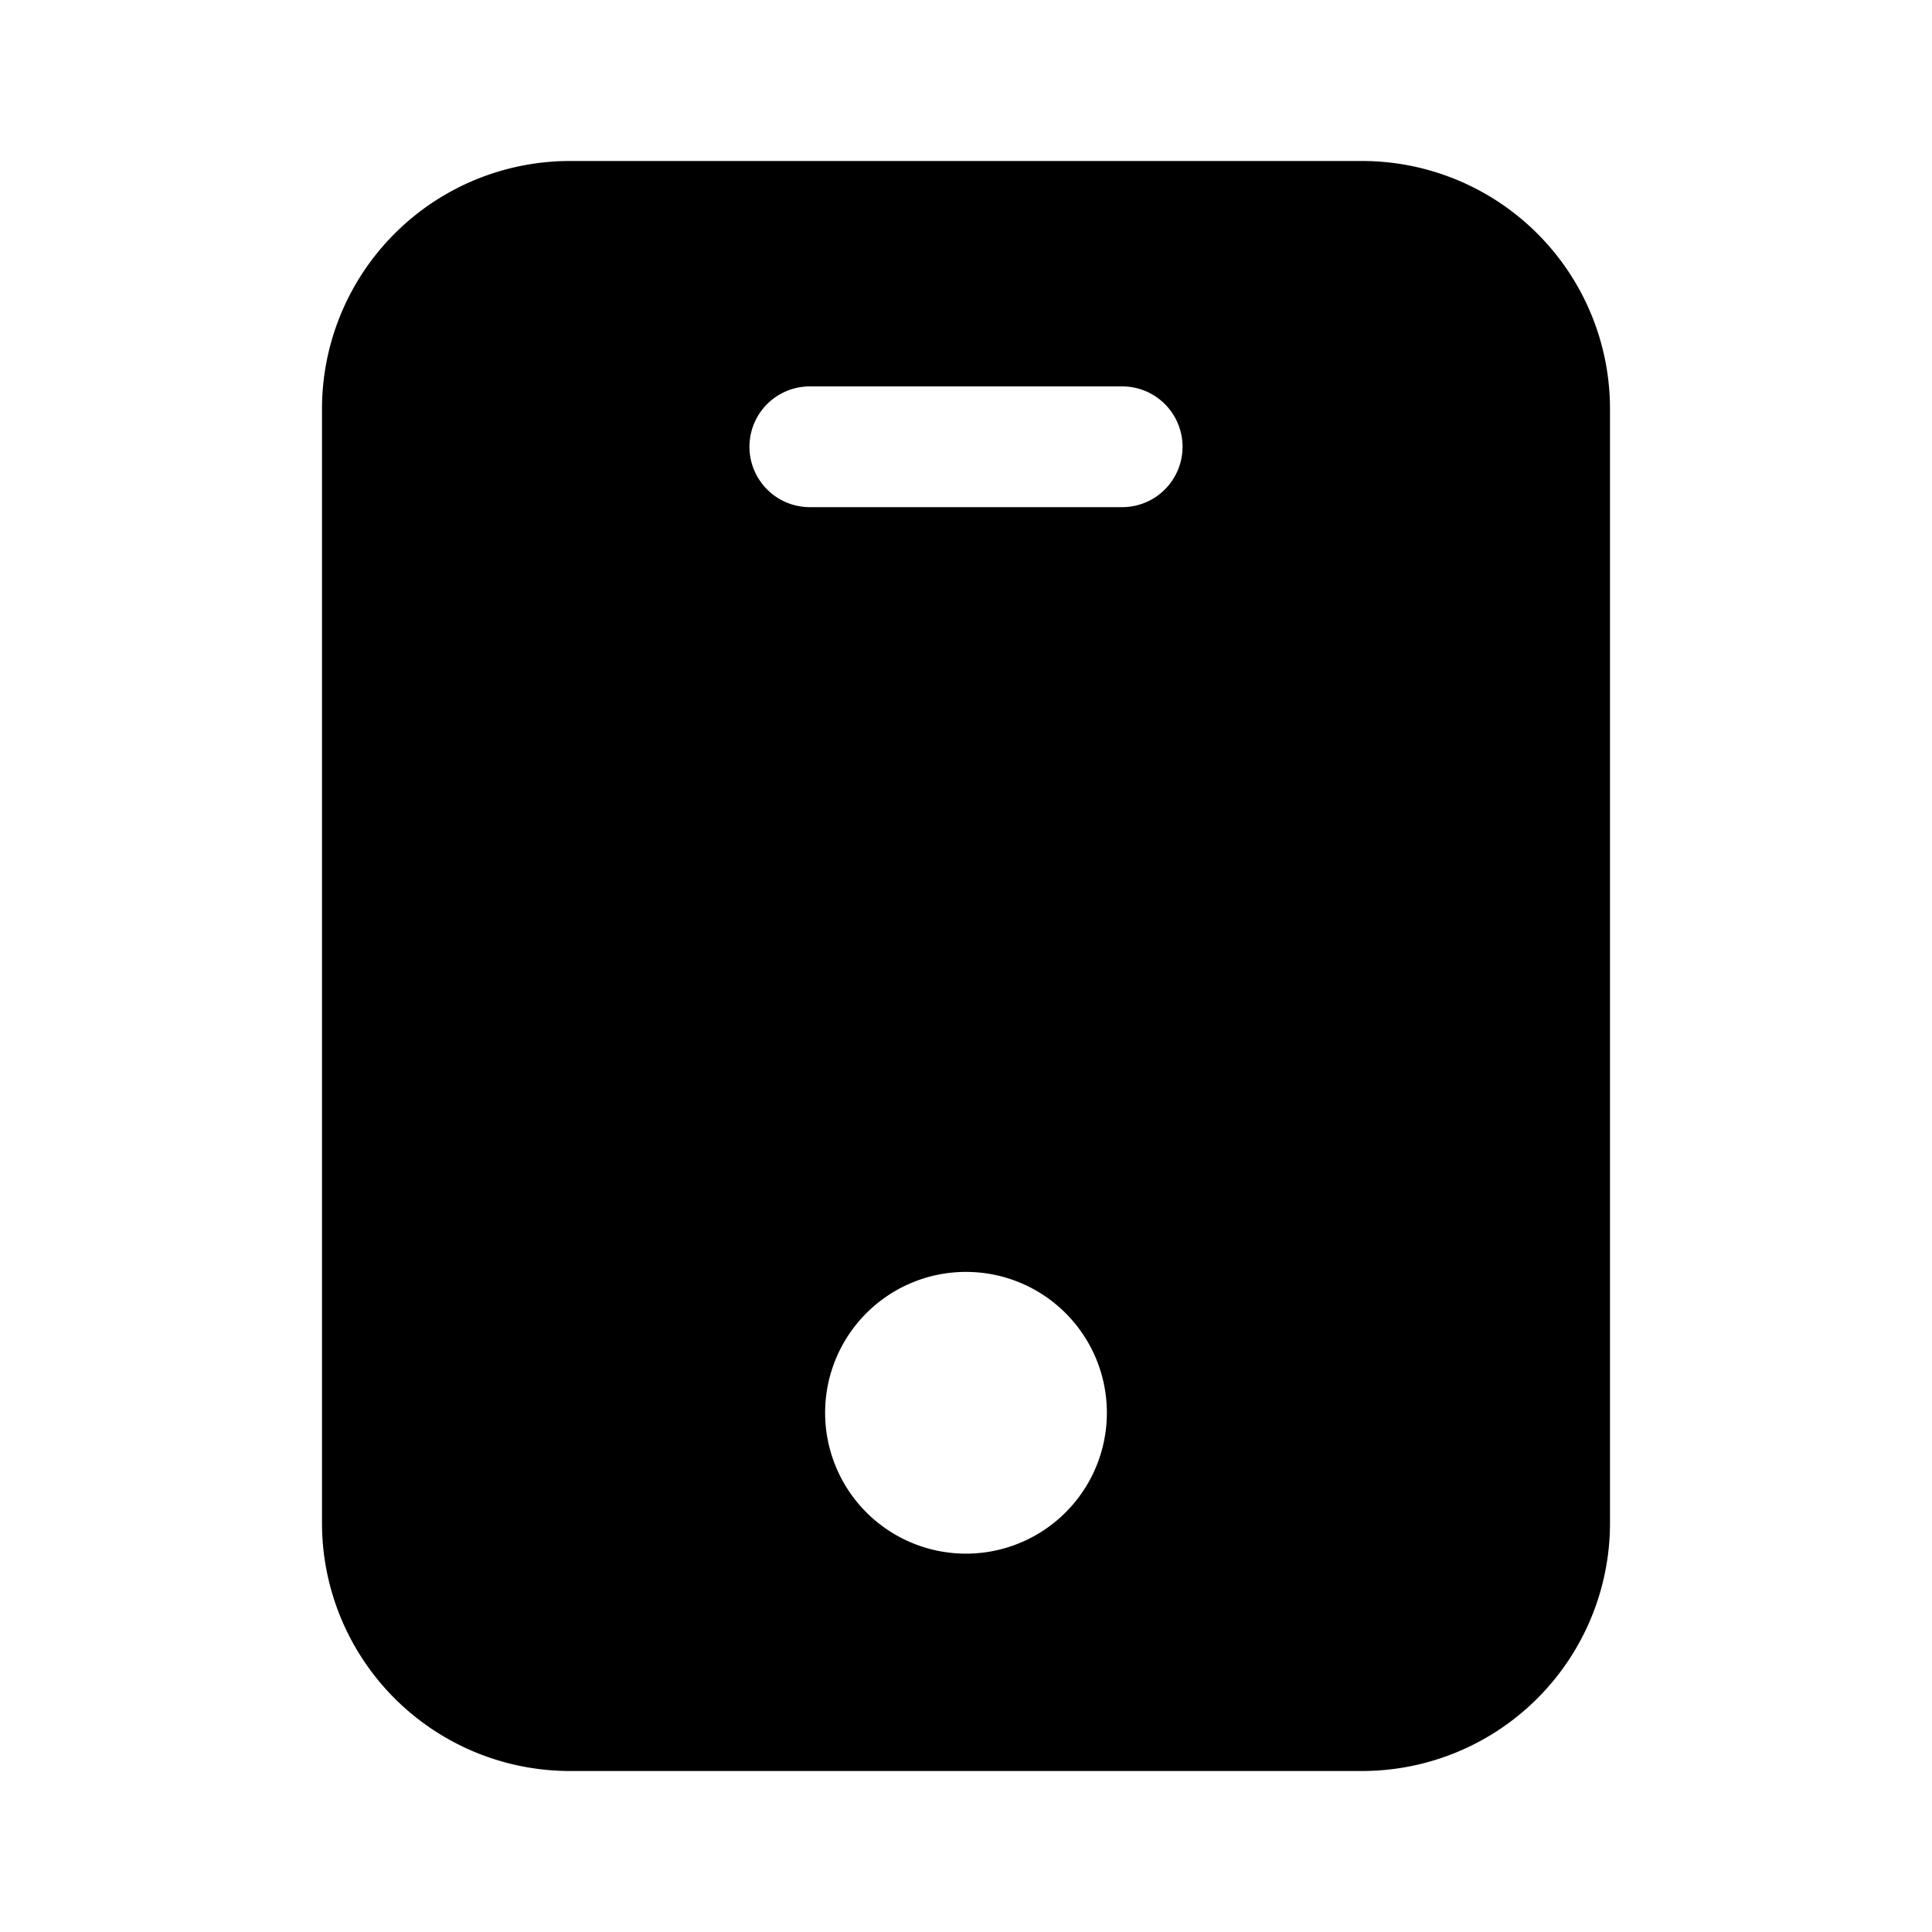 <svg xmlns="http://www.w3.org/2000/svg" viewBox="0 0 24 24"><g id="devices"><path id="tablet" d="M16.92,2H7.08A3.08,3.08,0,0,0,4,5.08V18.92A3.08,3.08,0,0,0,7.08,22h9.84A3.08,3.08,0,0,0,20,18.92V5.08A3.08,3.08,0,0,0,16.92,2ZM12,19.3a1.75,1.75,0,1,1,1.75-1.75A1.75,1.75,0,0,1,12,19.3Zm1.94-13H10.06a.75.75,0,0,1,0-1.5h3.88a.75.75,0,0,1,0,1.5Z"/></g></svg>